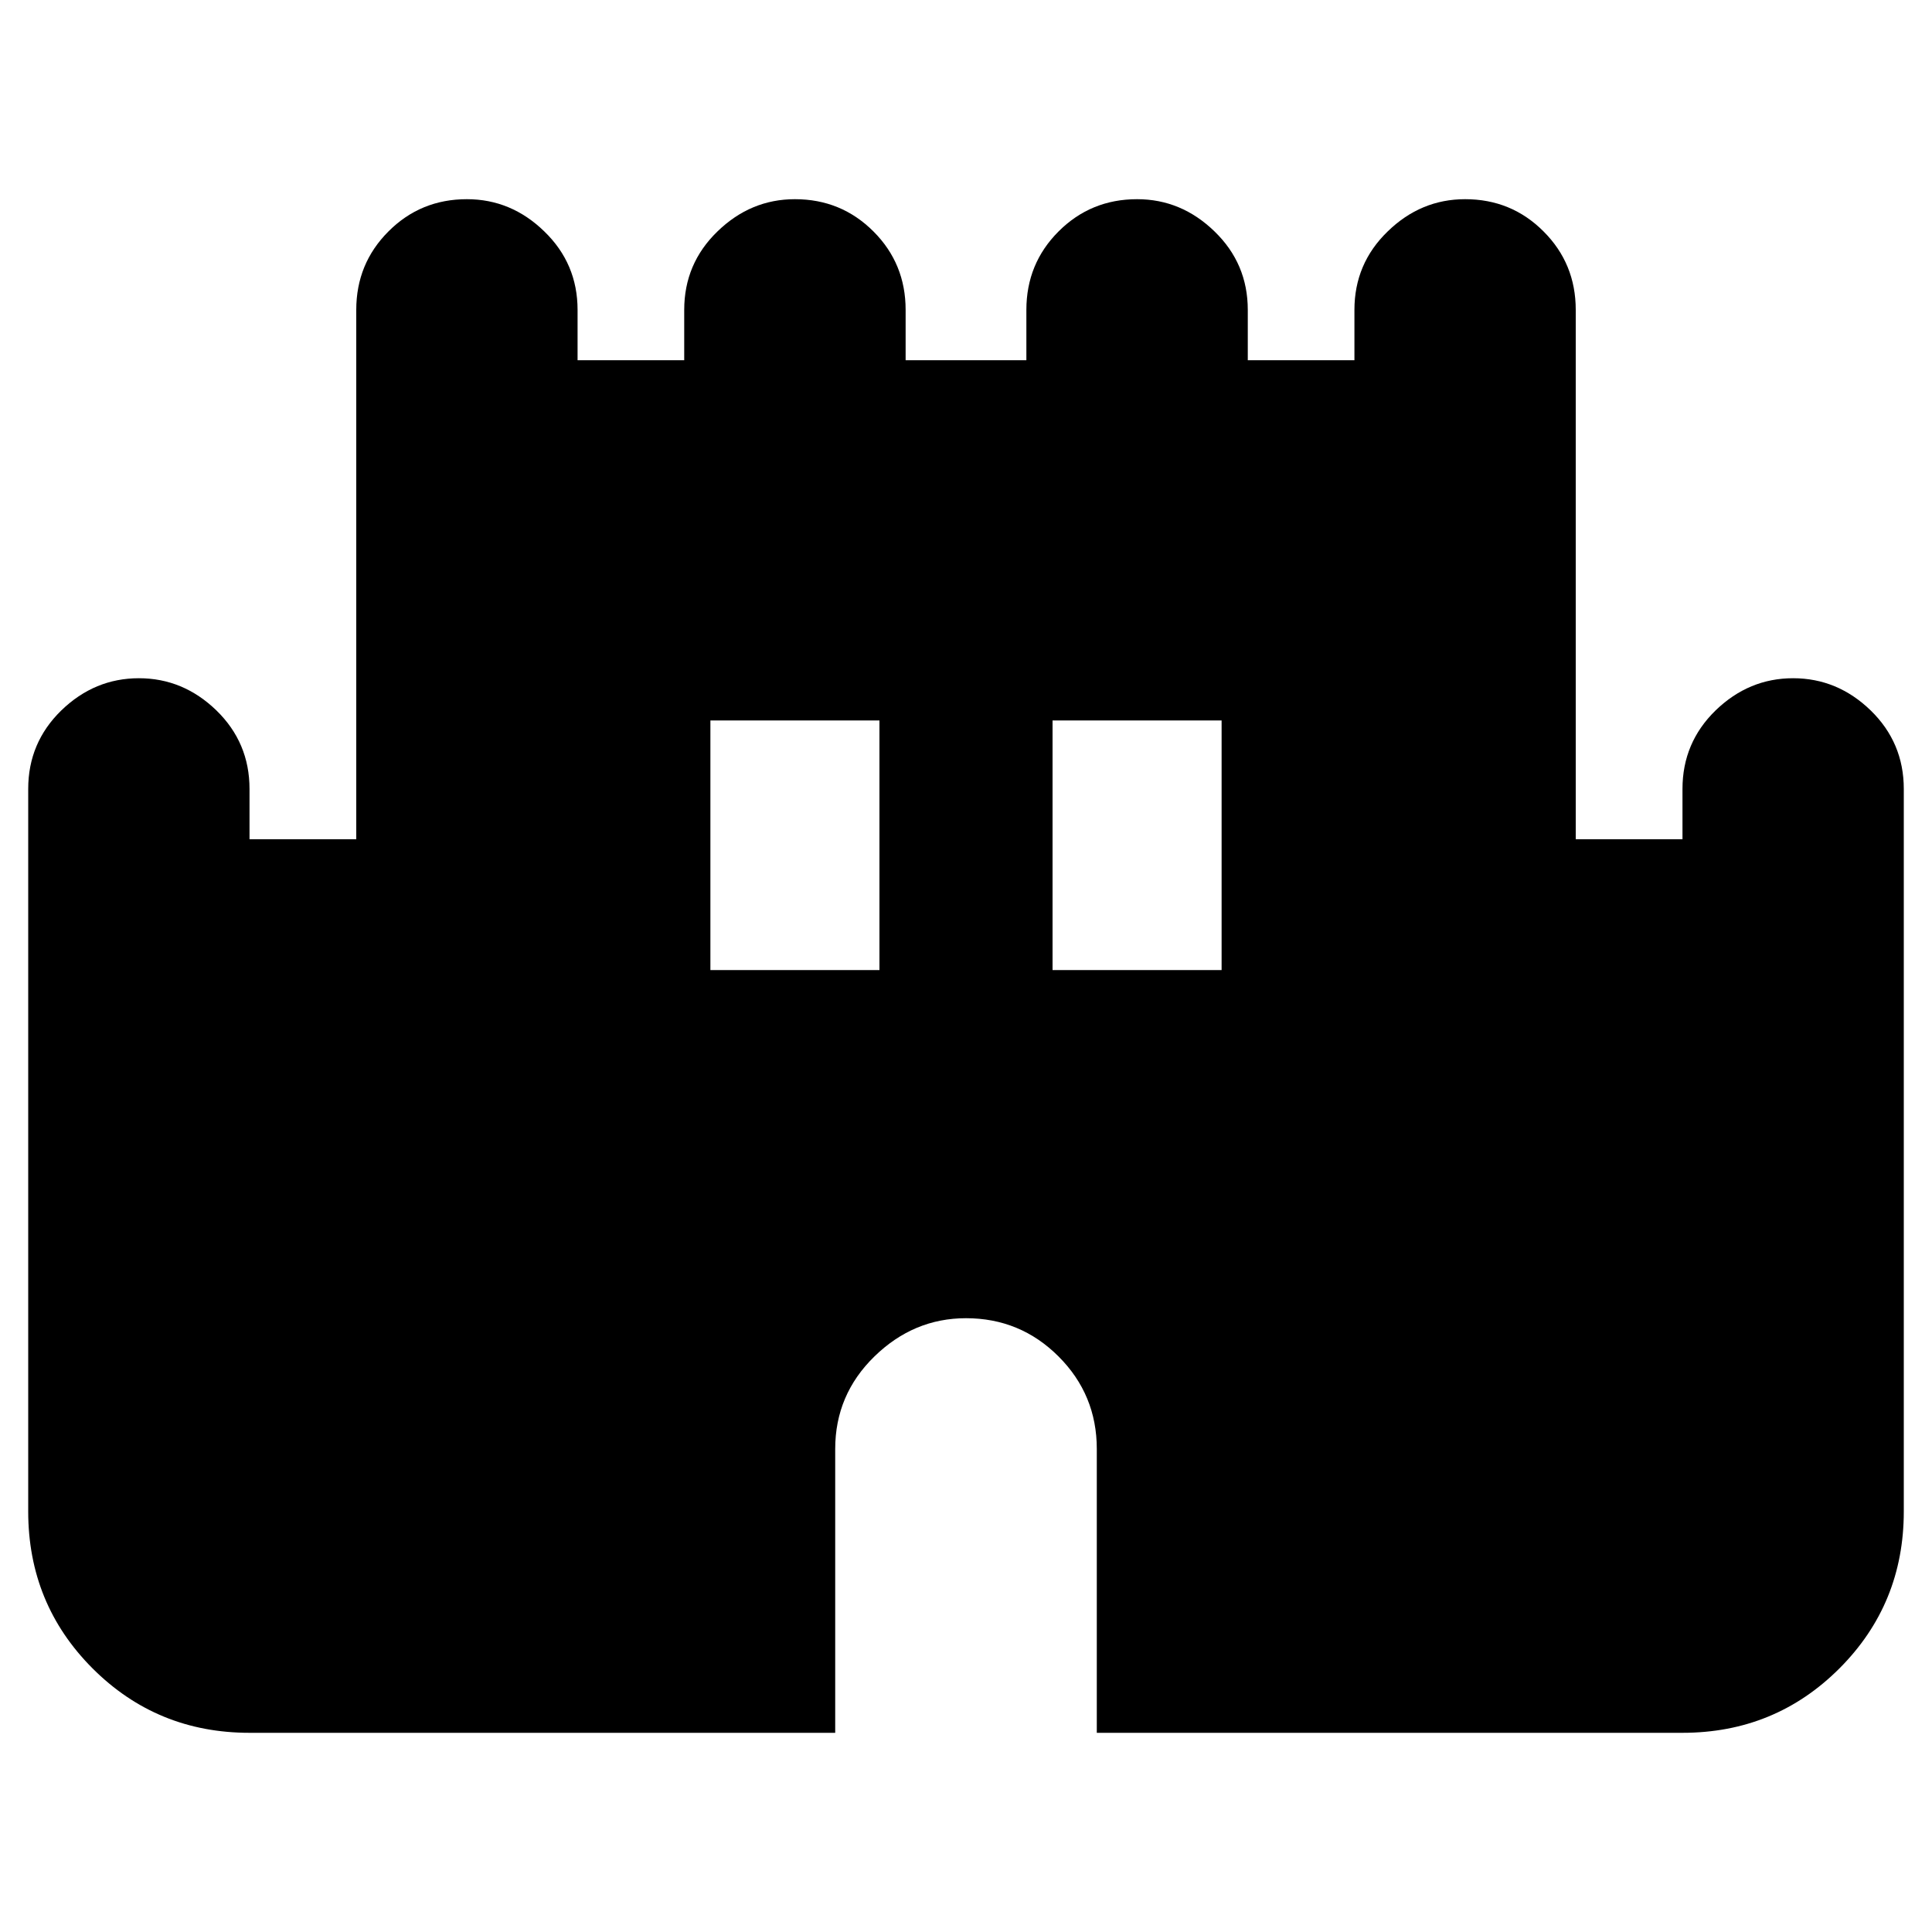 <svg xmlns="http://www.w3.org/2000/svg" height="20" width="20"><path d="M2.583 17.938Q1.625 17.938 0.958 17.271Q0.292 16.604 0.292 15.646V8.167Q0.292 7.688 0.635 7.354Q0.979 7.021 1.438 7.021Q1.896 7.021 2.24 7.354Q2.583 7.688 2.583 8.167V8.688H3.688V3.208Q3.688 2.729 4.021 2.396Q4.354 2.062 4.833 2.062Q5.292 2.062 5.635 2.396Q5.979 2.729 5.979 3.208V3.729H7.083V3.208Q7.083 2.729 7.427 2.396Q7.771 2.062 8.229 2.062Q8.708 2.062 9.042 2.396Q9.375 2.729 9.375 3.208V3.729H10.625V3.208Q10.625 2.729 10.958 2.396Q11.292 2.062 11.771 2.062Q12.229 2.062 12.573 2.396Q12.917 2.729 12.917 3.208V3.729H14.021V3.208Q14.021 2.729 14.365 2.396Q14.708 2.062 15.167 2.062Q15.646 2.062 15.979 2.396Q16.312 2.729 16.312 3.208V8.688H17.417V8.167Q17.417 7.688 17.76 7.354Q18.104 7.021 18.562 7.021Q19.021 7.021 19.365 7.354Q19.708 7.688 19.708 8.167V15.646Q19.708 16.604 19.042 17.271Q18.375 17.938 17.417 17.938H11.354V15Q11.354 14.438 10.958 14.042Q10.562 13.646 10 13.646Q9.458 13.646 9.052 14.042Q8.646 14.438 8.646 15V17.938ZM7.354 10.042H9.104V7.458H7.354ZM10.896 10.042H12.646V7.458H10.896Z"/></svg>
